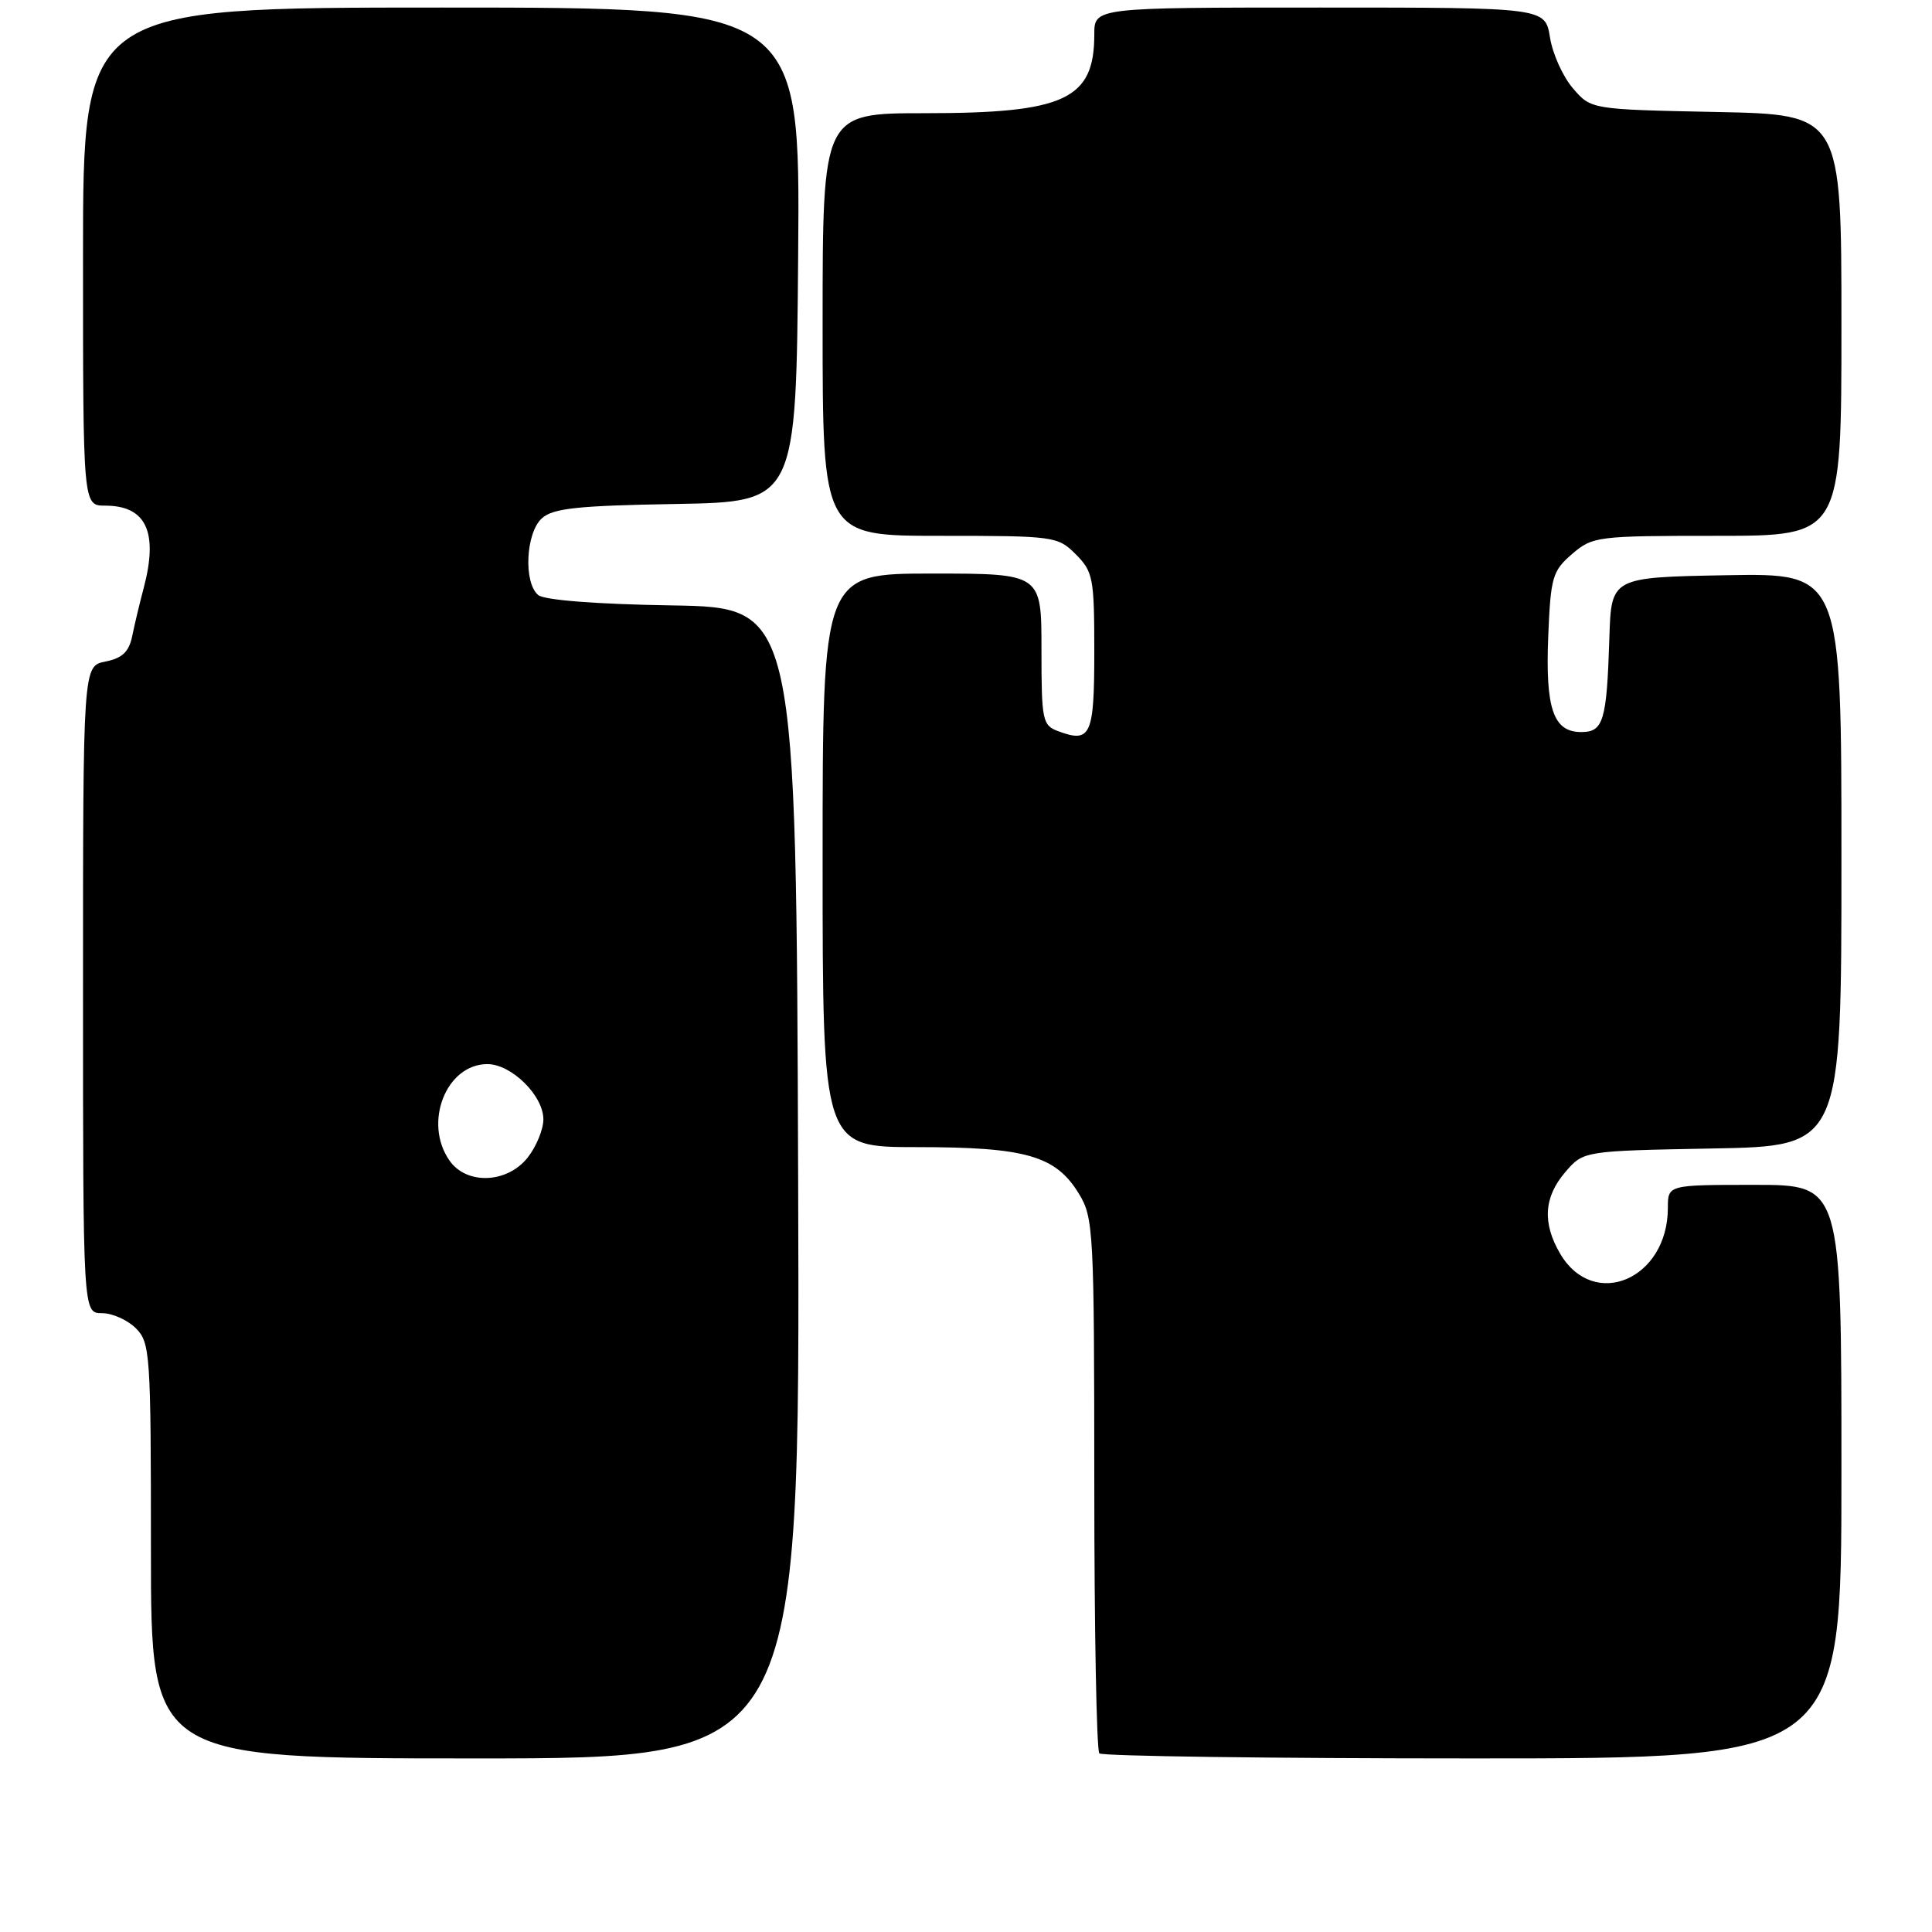 <?xml version="1.0" encoding="UTF-8" standalone="no"?>
<!DOCTYPE svg PUBLIC "-//W3C//DTD SVG 1.1//EN" "http://www.w3.org/Graphics/SVG/1.1/DTD/svg11.dtd" >
<svg xmlns="http://www.w3.org/2000/svg" xmlns:xlink="http://www.w3.org/1999/xlink" version="1.1" viewBox="0 0 256 256">
 <g >
 <path fill="currentColor"
d=" M 105.76 156.75 C 105.50 80.50 105.50 80.50 89.07 80.22 C 79.03 80.06 72.13 79.52 71.32 78.85 C 69.35 77.22 69.66 70.61 71.80 68.68 C 73.27 67.35 76.49 67.00 89.55 66.78 C 105.50 66.50 105.50 66.50 105.76 33.75 C 106.03 1.00 106.03 1.00 58.51 1.00 C 11.00 1.00 11.00 1.00 11.00 34.00 C 11.00 67.00 11.00 67.00 13.93 67.00 C 19.36 67.00 21.00 70.48 19.05 77.88 C 18.52 79.87 17.83 82.75 17.52 84.28 C 17.09 86.37 16.21 87.21 13.97 87.66 C 11.00 88.25 11.00 88.25 11.00 131.12 C 11.00 174.00 11.00 174.00 13.50 174.00 C 14.88 174.00 16.90 174.90 18.00 176.00 C 19.90 177.90 20.00 179.33 20.00 205.50 C 20.00 233.00 20.00 233.00 63.01 233.00 C 106.01 233.00 106.01 233.00 105.76 156.75 Z  M 244.00 195.00 C 244.00 157.00 244.00 157.00 232.50 157.00 C 221.00 157.00 221.00 157.00 221.00 160.05 C 221.00 169.50 211.20 173.68 206.74 166.14 C 204.35 162.08 204.56 158.62 207.41 155.31 C 209.82 152.50 209.82 152.50 226.91 152.18 C 244.00 151.87 244.00 151.87 244.00 113.91 C 244.00 75.95 244.00 75.95 228.75 76.22 C 213.50 76.50 213.50 76.50 213.25 84.50 C 212.90 95.55 212.47 97.00 209.52 97.00 C 205.82 97.00 204.76 93.91 205.15 84.30 C 205.47 76.46 205.71 75.65 208.31 73.41 C 211.03 71.07 211.61 71.00 227.56 71.00 C 244.00 71.00 244.00 71.00 244.00 43.09 C 244.00 15.17 244.00 15.17 227.41 14.84 C 210.82 14.50 210.82 14.50 208.42 11.70 C 207.09 10.16 205.72 7.12 205.38 4.95 C 204.74 1.00 204.74 1.00 174.87 1.00 C 145.00 1.00 145.00 1.00 145.00 4.57 C 145.00 13.19 141.09 15.00 122.53 15.00 C 109.00 15.00 109.00 15.00 109.00 43.00 C 109.00 71.00 109.00 71.00 124.55 71.00 C 139.72 71.00 140.15 71.06 142.55 73.45 C 144.84 75.75 145.00 76.60 145.00 86.35 C 145.00 97.45 144.53 98.49 140.25 96.90 C 138.12 96.11 138.00 95.52 138.00 86.03 C 138.00 76.00 138.00 76.00 123.50 76.00 C 109.00 76.00 109.00 76.00 109.00 114.00 C 109.00 152.00 109.00 152.00 121.53 152.00 C 135.95 152.00 139.90 153.14 142.97 158.19 C 144.90 161.34 144.99 163.16 145.00 196.58 C 145.00 215.88 145.30 231.97 145.67 232.33 C 146.03 232.70 168.31 233.00 195.17 233.00 C 244.00 233.00 244.00 233.00 244.00 195.00 Z  M 59.56 153.78 C 56.06 148.78 59.12 141.00 64.58 141.00 C 67.77 141.00 72.00 145.17 72.00 148.32 C 72.00 149.65 71.07 151.92 69.93 153.37 C 67.21 156.82 61.83 157.03 59.56 153.78 Z "/>
</g>
</svg>